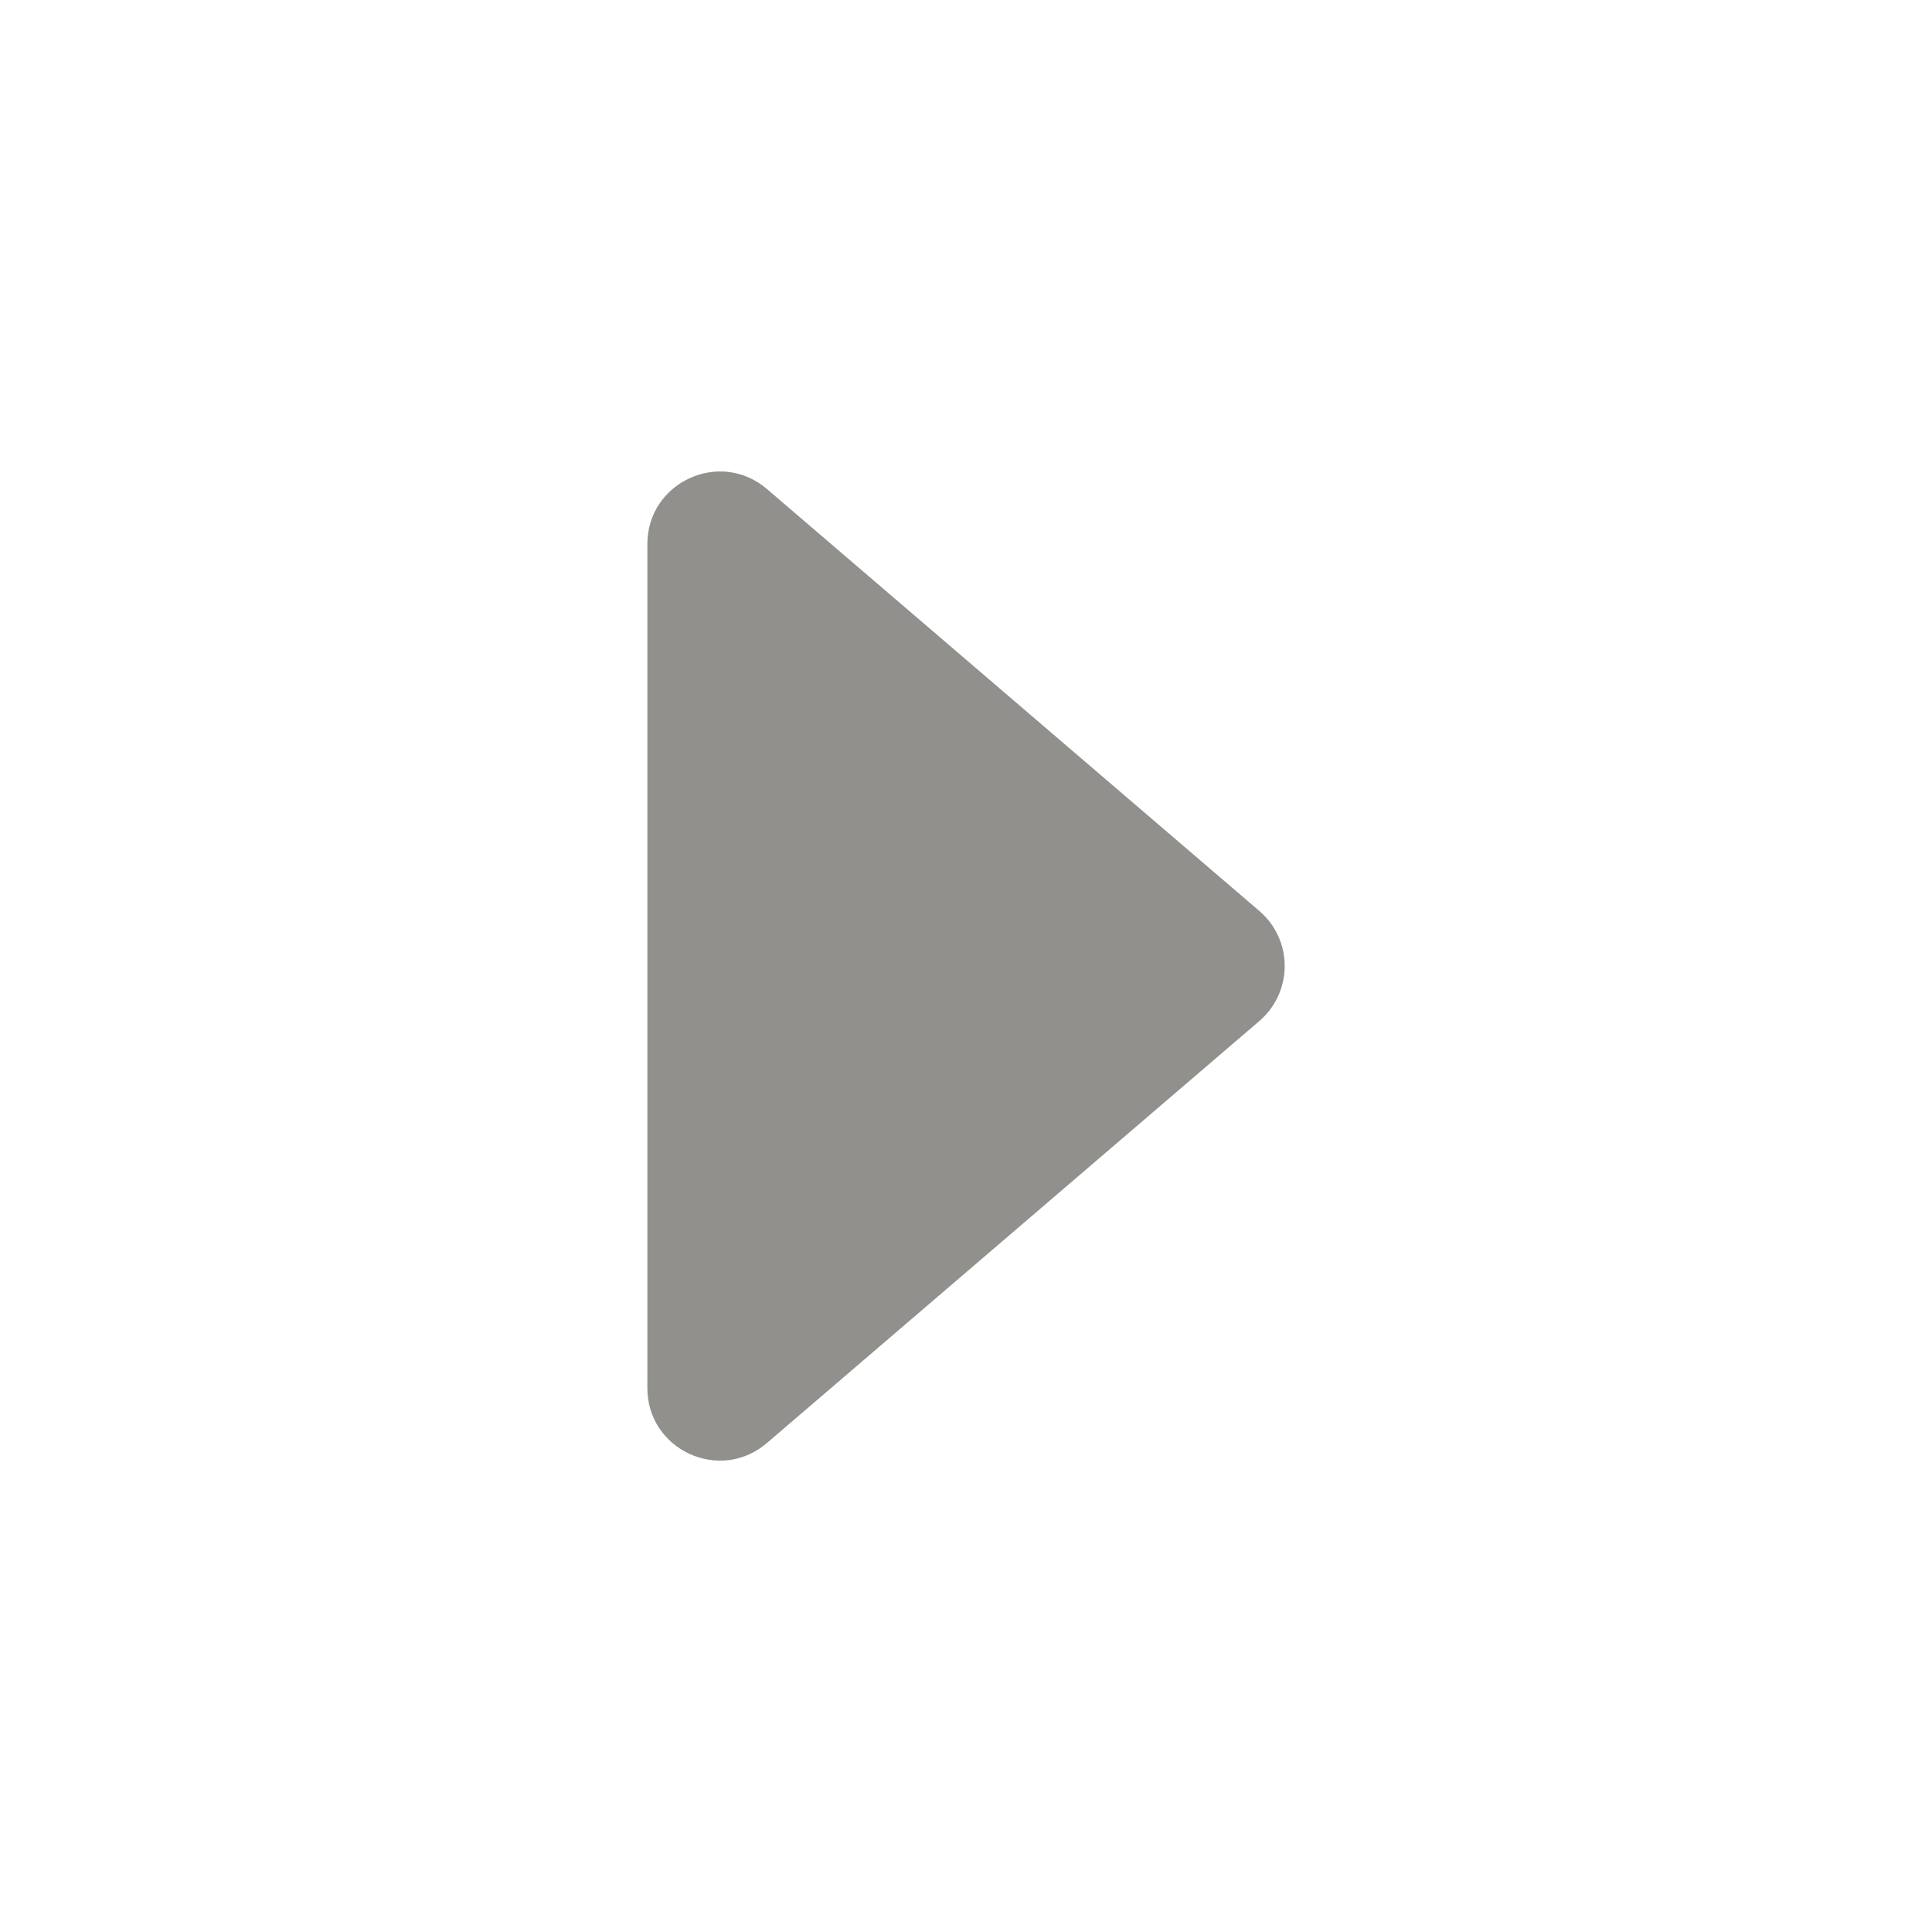 <!-- Generated by IcoMoon.io -->
<svg version="1.1" xmlns="http://www.w3.org/2000/svg" width="40" height="40" viewBox="0 0 40 40">
<title>io-caret-forward-outline</title>
<path fill="#91908d" d="M15.879 29.875l10.195-8.736c0.321-0.277 0.524-0.684 0.524-1.139s-0.202-0.862-0.522-1.137l-0.002-0.002-10.195-8.736c-0.973-0.834-2.476-0.142-2.476 1.139v17.475c0 1.281 1.503 1.973 2.476 1.136z"></path>
</svg>

